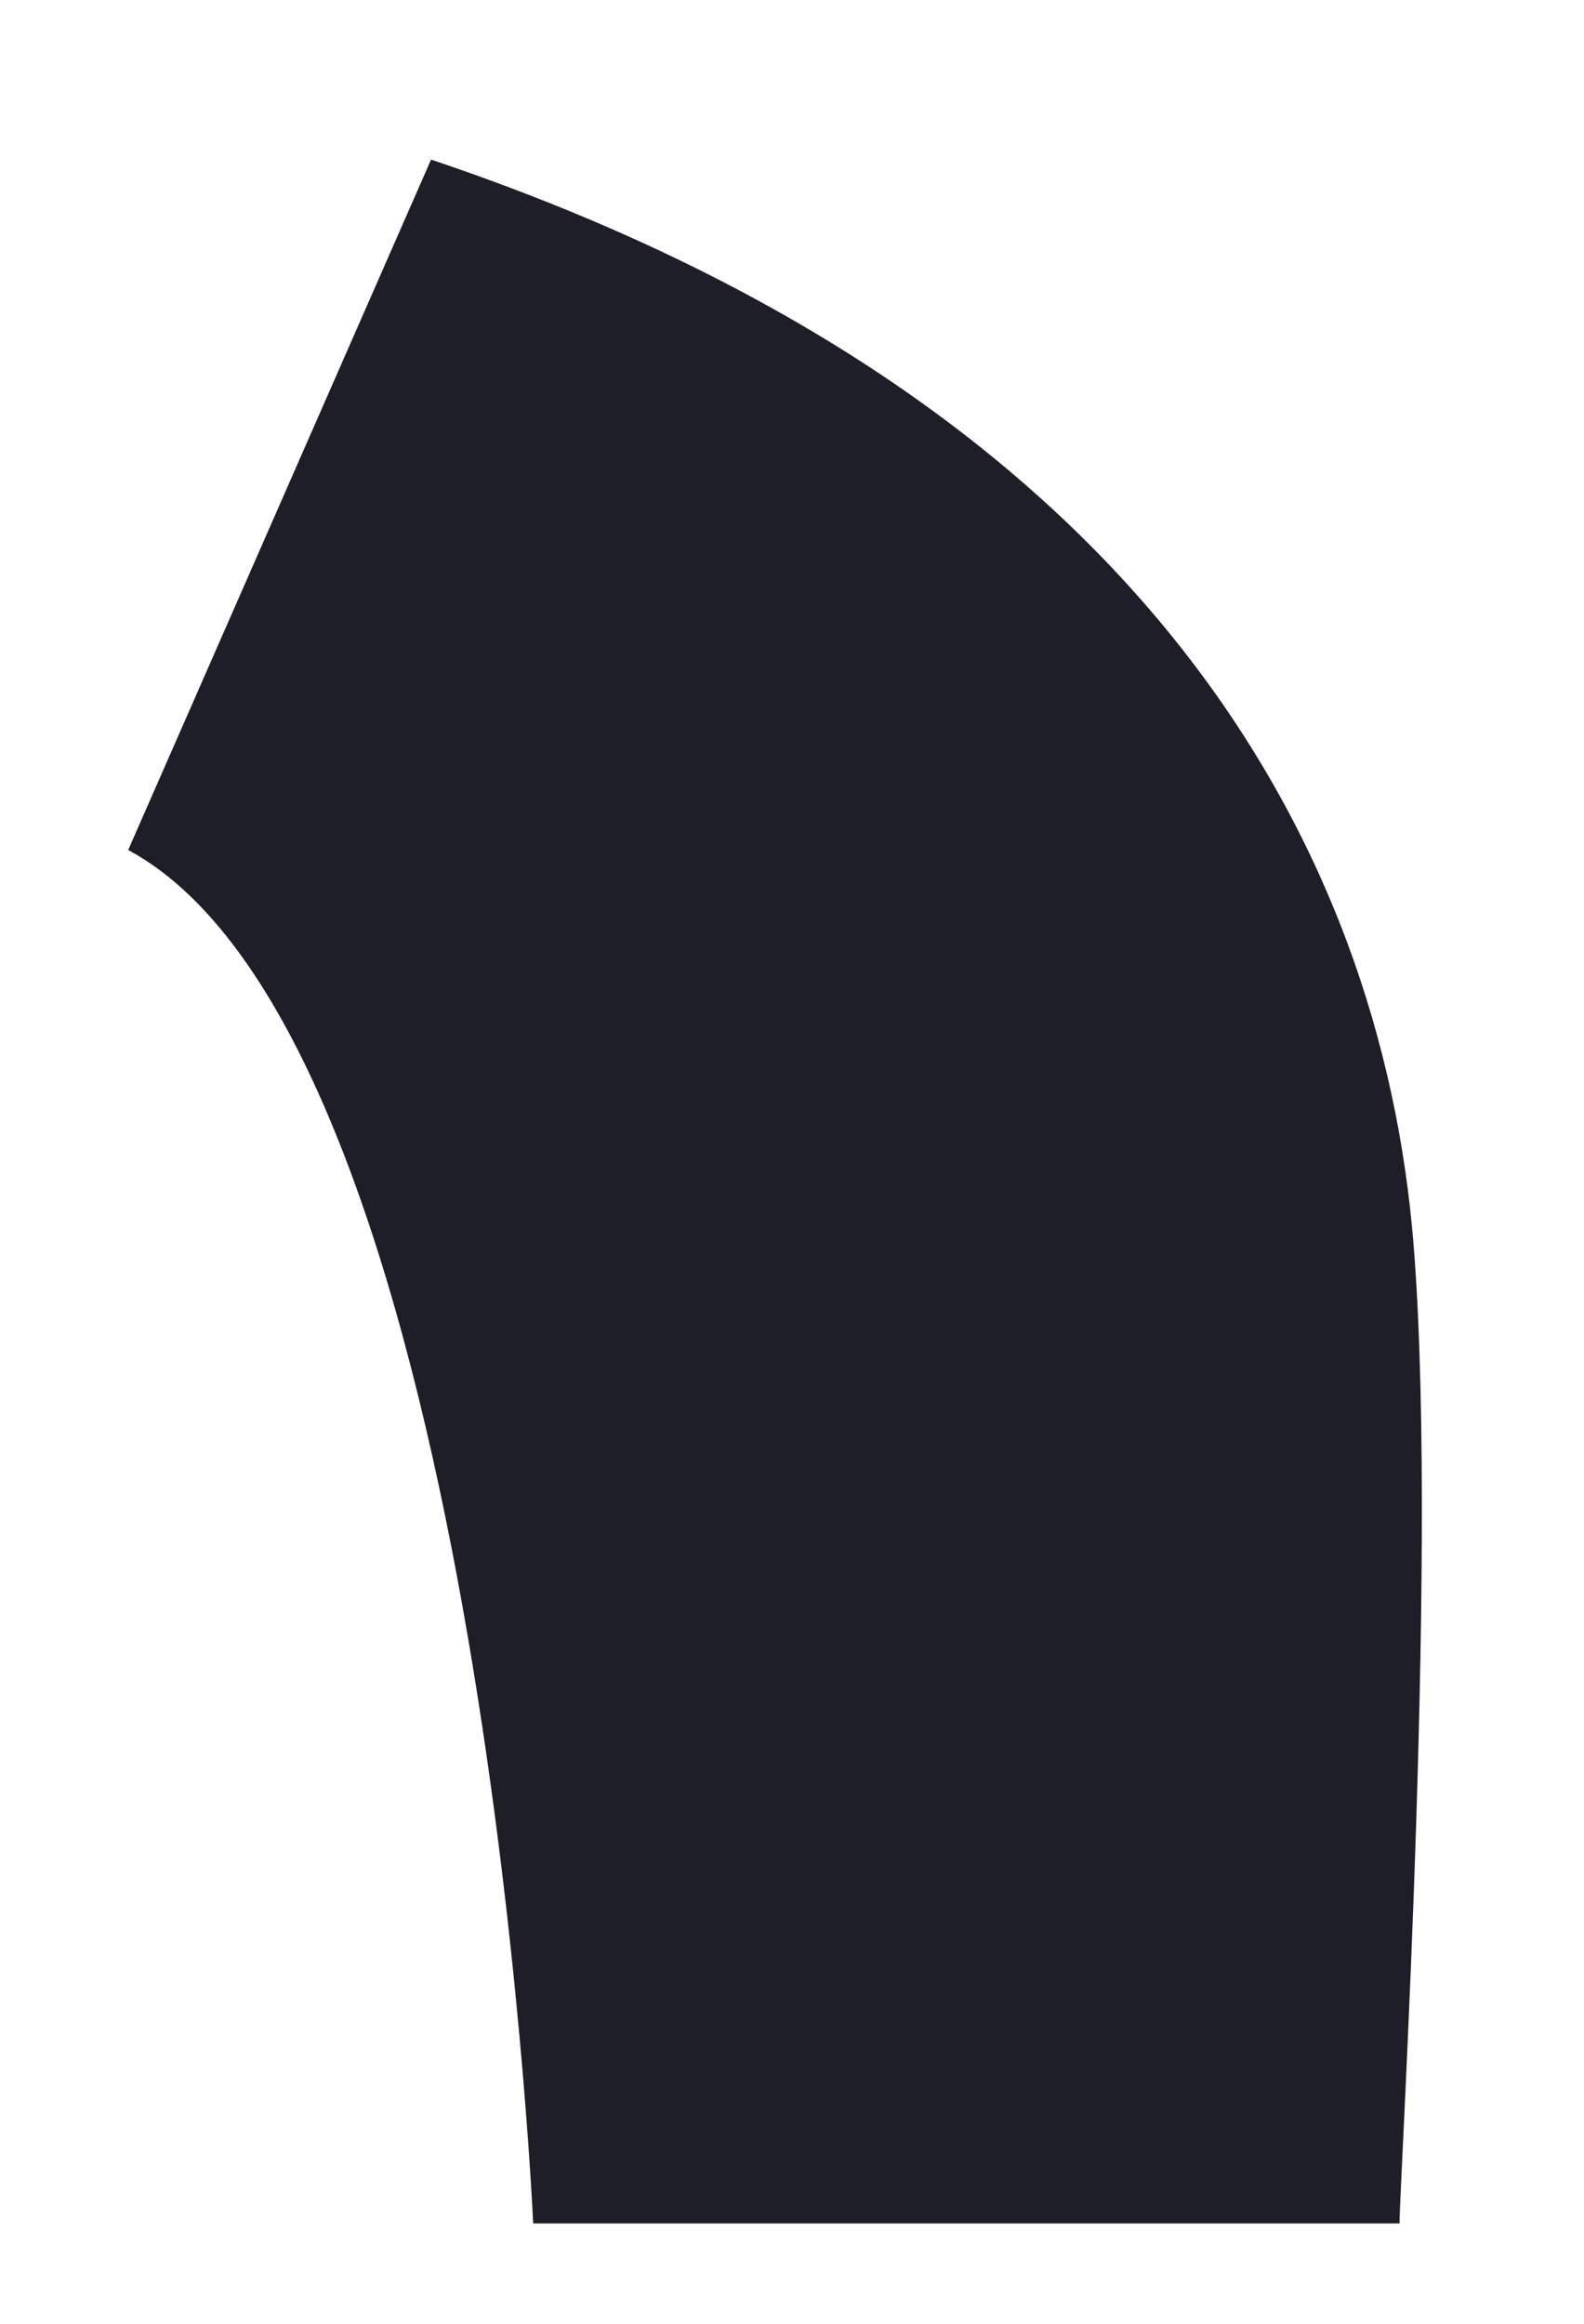 <svg xmlns="http://www.w3.org/2000/svg" xmlns:xlink="http://www.w3.org/1999/xlink" width="15" height="22" version="1.1"><g><path fill="#1e1e29" fill-rule="nonzero" stroke="none" d="M 13.37 11.602 C 13.003 7.81 10.635 3.712 4.082 1.511 L 1.214 8.047 C 4.549 9.841 5.049 21.05 5.049 21.05 L 13.253 21.05 C 13.253 20.66 13.637 14.413 13.37 11.602 Z" transform="matrix(1 0 0 1 -1128 -755 ) matrix(1 0 0 1 1128 755 )"/></g></svg>